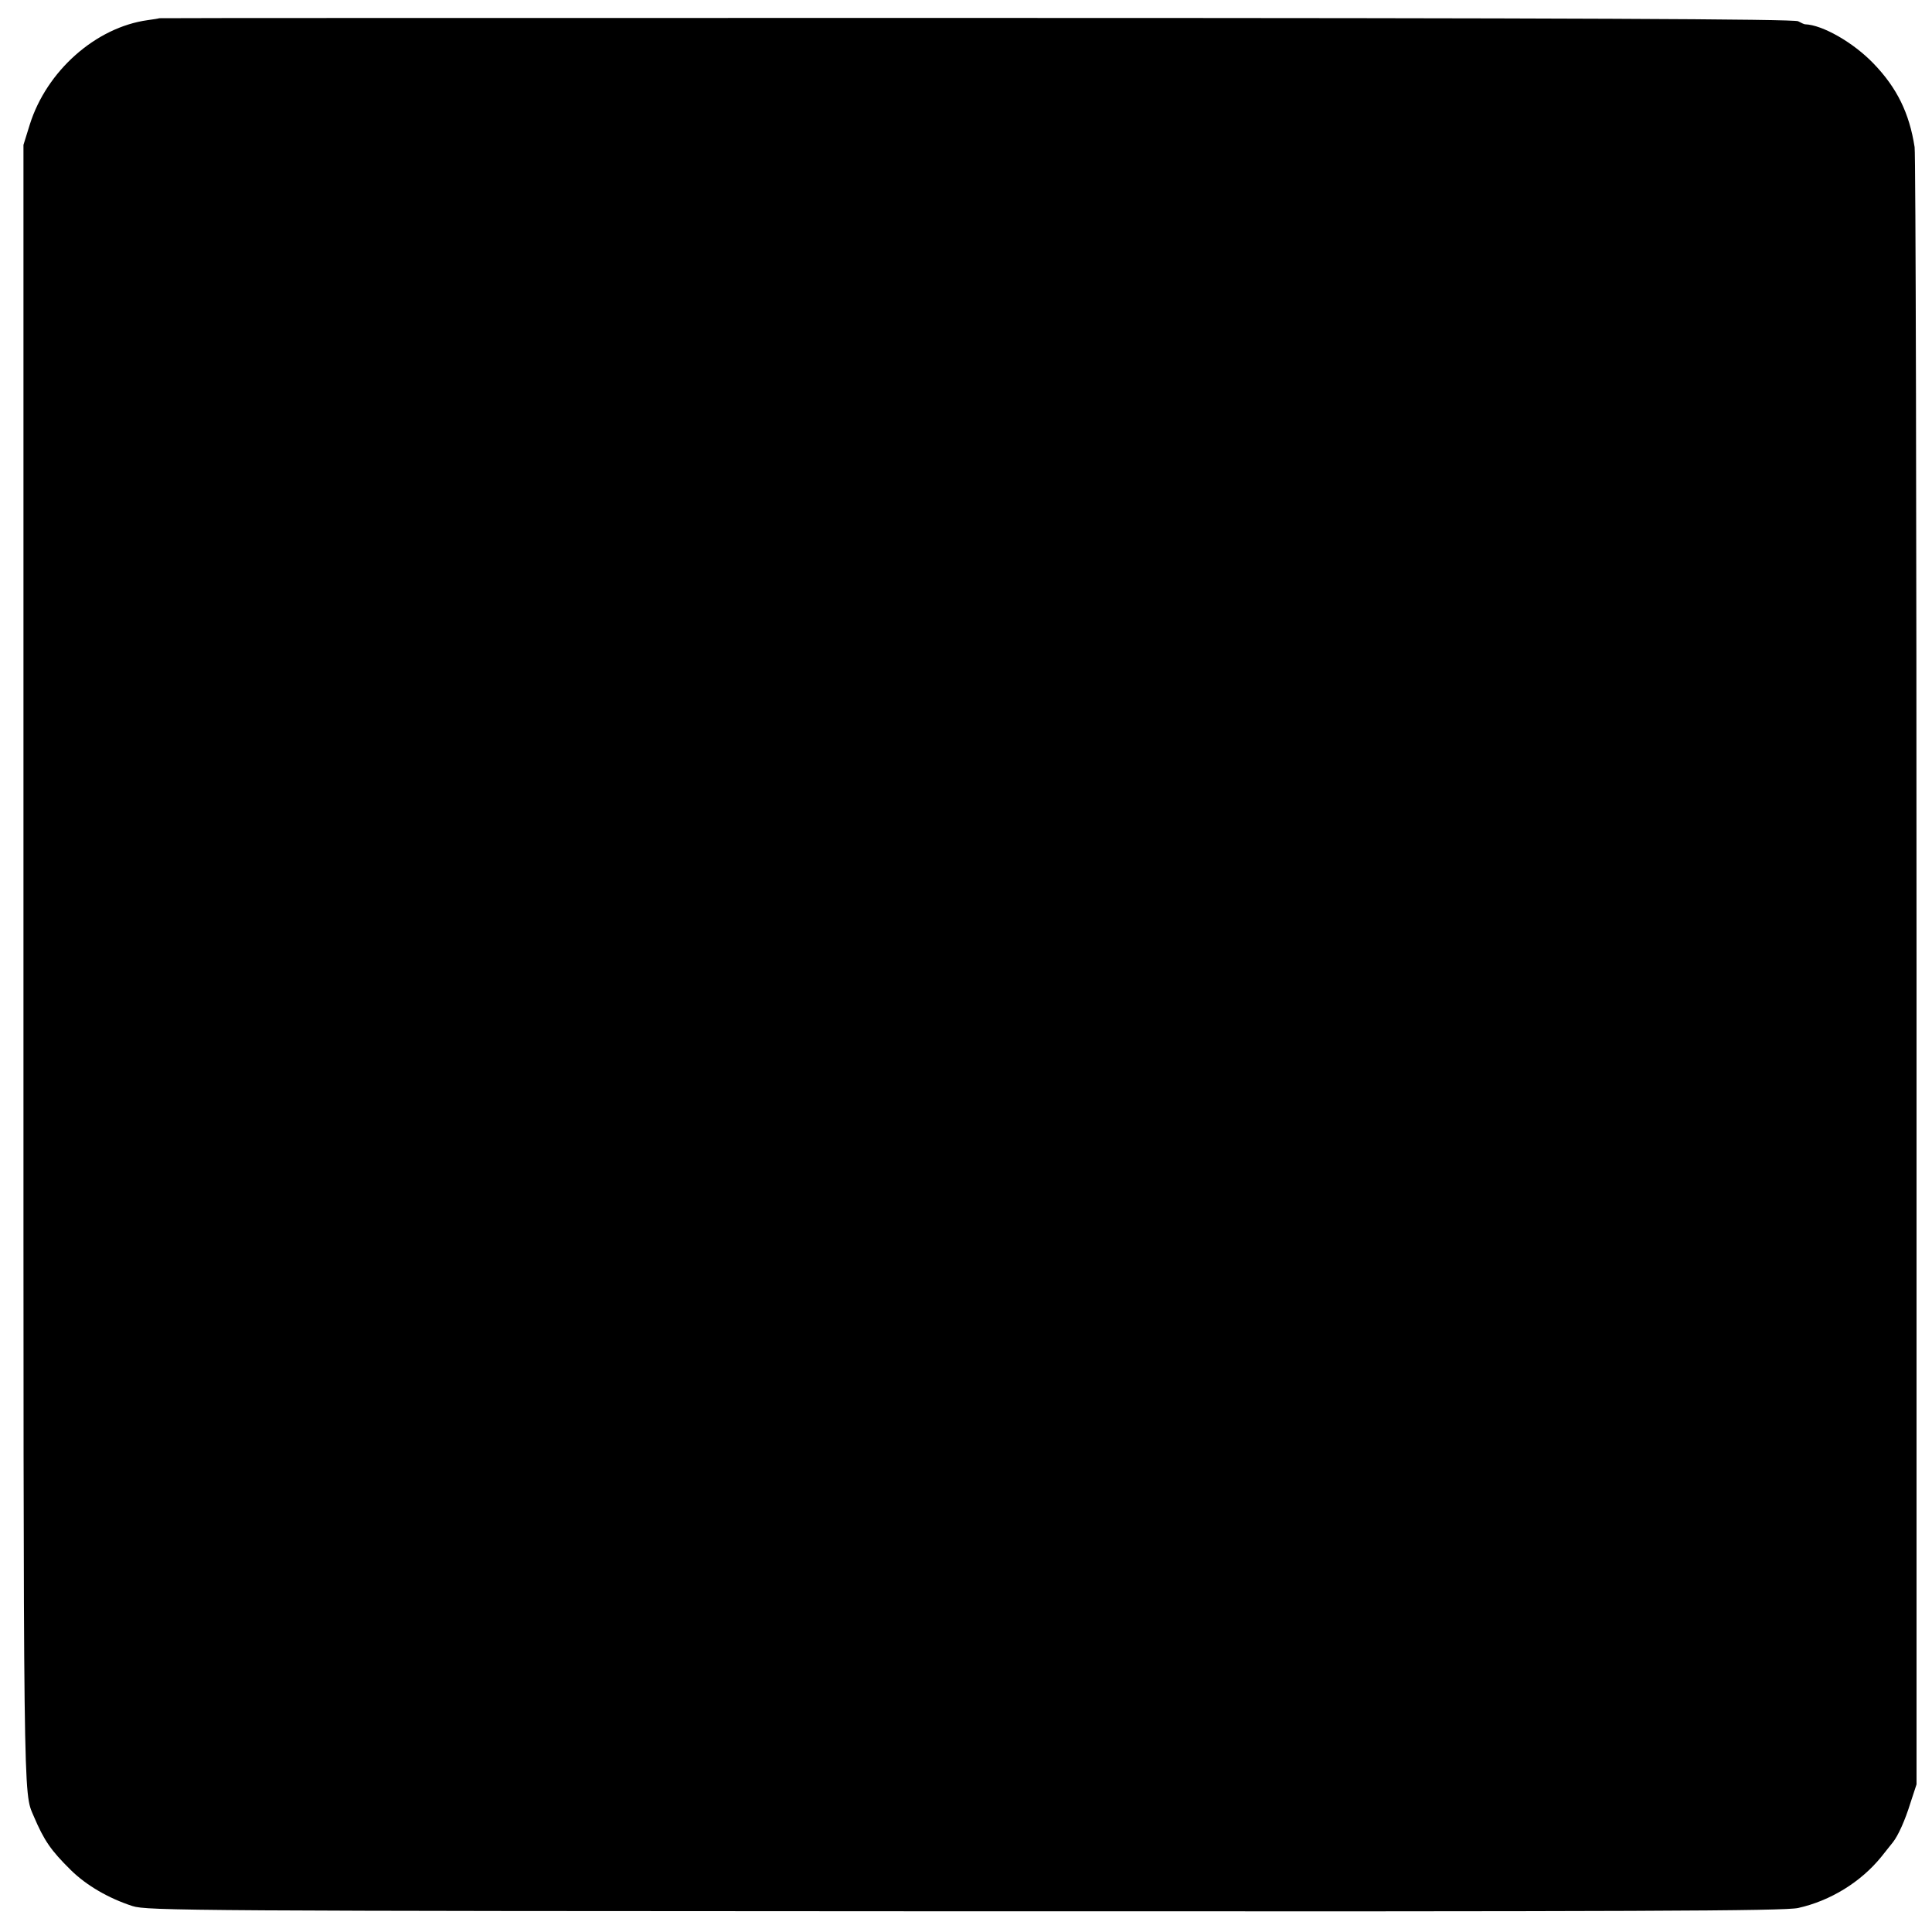 <?xml version="1.0" standalone="no"?>
<!DOCTYPE svg PUBLIC "-//W3C//DTD SVG 20010904//EN"
 "http://www.w3.org/TR/2001/REC-SVG-20010904/DTD/svg10.dtd">
<svg version="1.0" xmlns="http://www.w3.org/2000/svg"
 width="700pt" height="700pt" viewBox="0 0 700 700"
 preserveAspectRatio="xMidYMid meet">
<g transform="translate(0,700) scale(0.1,-0.1)"
fill="#000000" stroke="none">
<path d="M577 6934 c-1 -1 -20 -4 -42 -7 -188 -26 -366 -184 -427 -378 l-23
-74 0 -2975 c0 -3084 -1 -2990 37 -3080 38 -89 62 -124 135 -196 57 -56 137
-102 223 -130 52 -17 214 -18 3015 -19 2460 -1 2970 1 3020 12 117 26 227 94
301 185 19 24 38 48 43 54 18 23 43 77 63 142 l22 67 0 2945 c0 1620 -3 2964
-7 2987 -19 123 -64 215 -149 303 -73 76 -185 140 -248 142 -3 0 -14 5 -25 11
-15 8 -806 12 -2978 12 -1627 0 -2959 0 -2960 -1z"/>
</g>
</svg>
